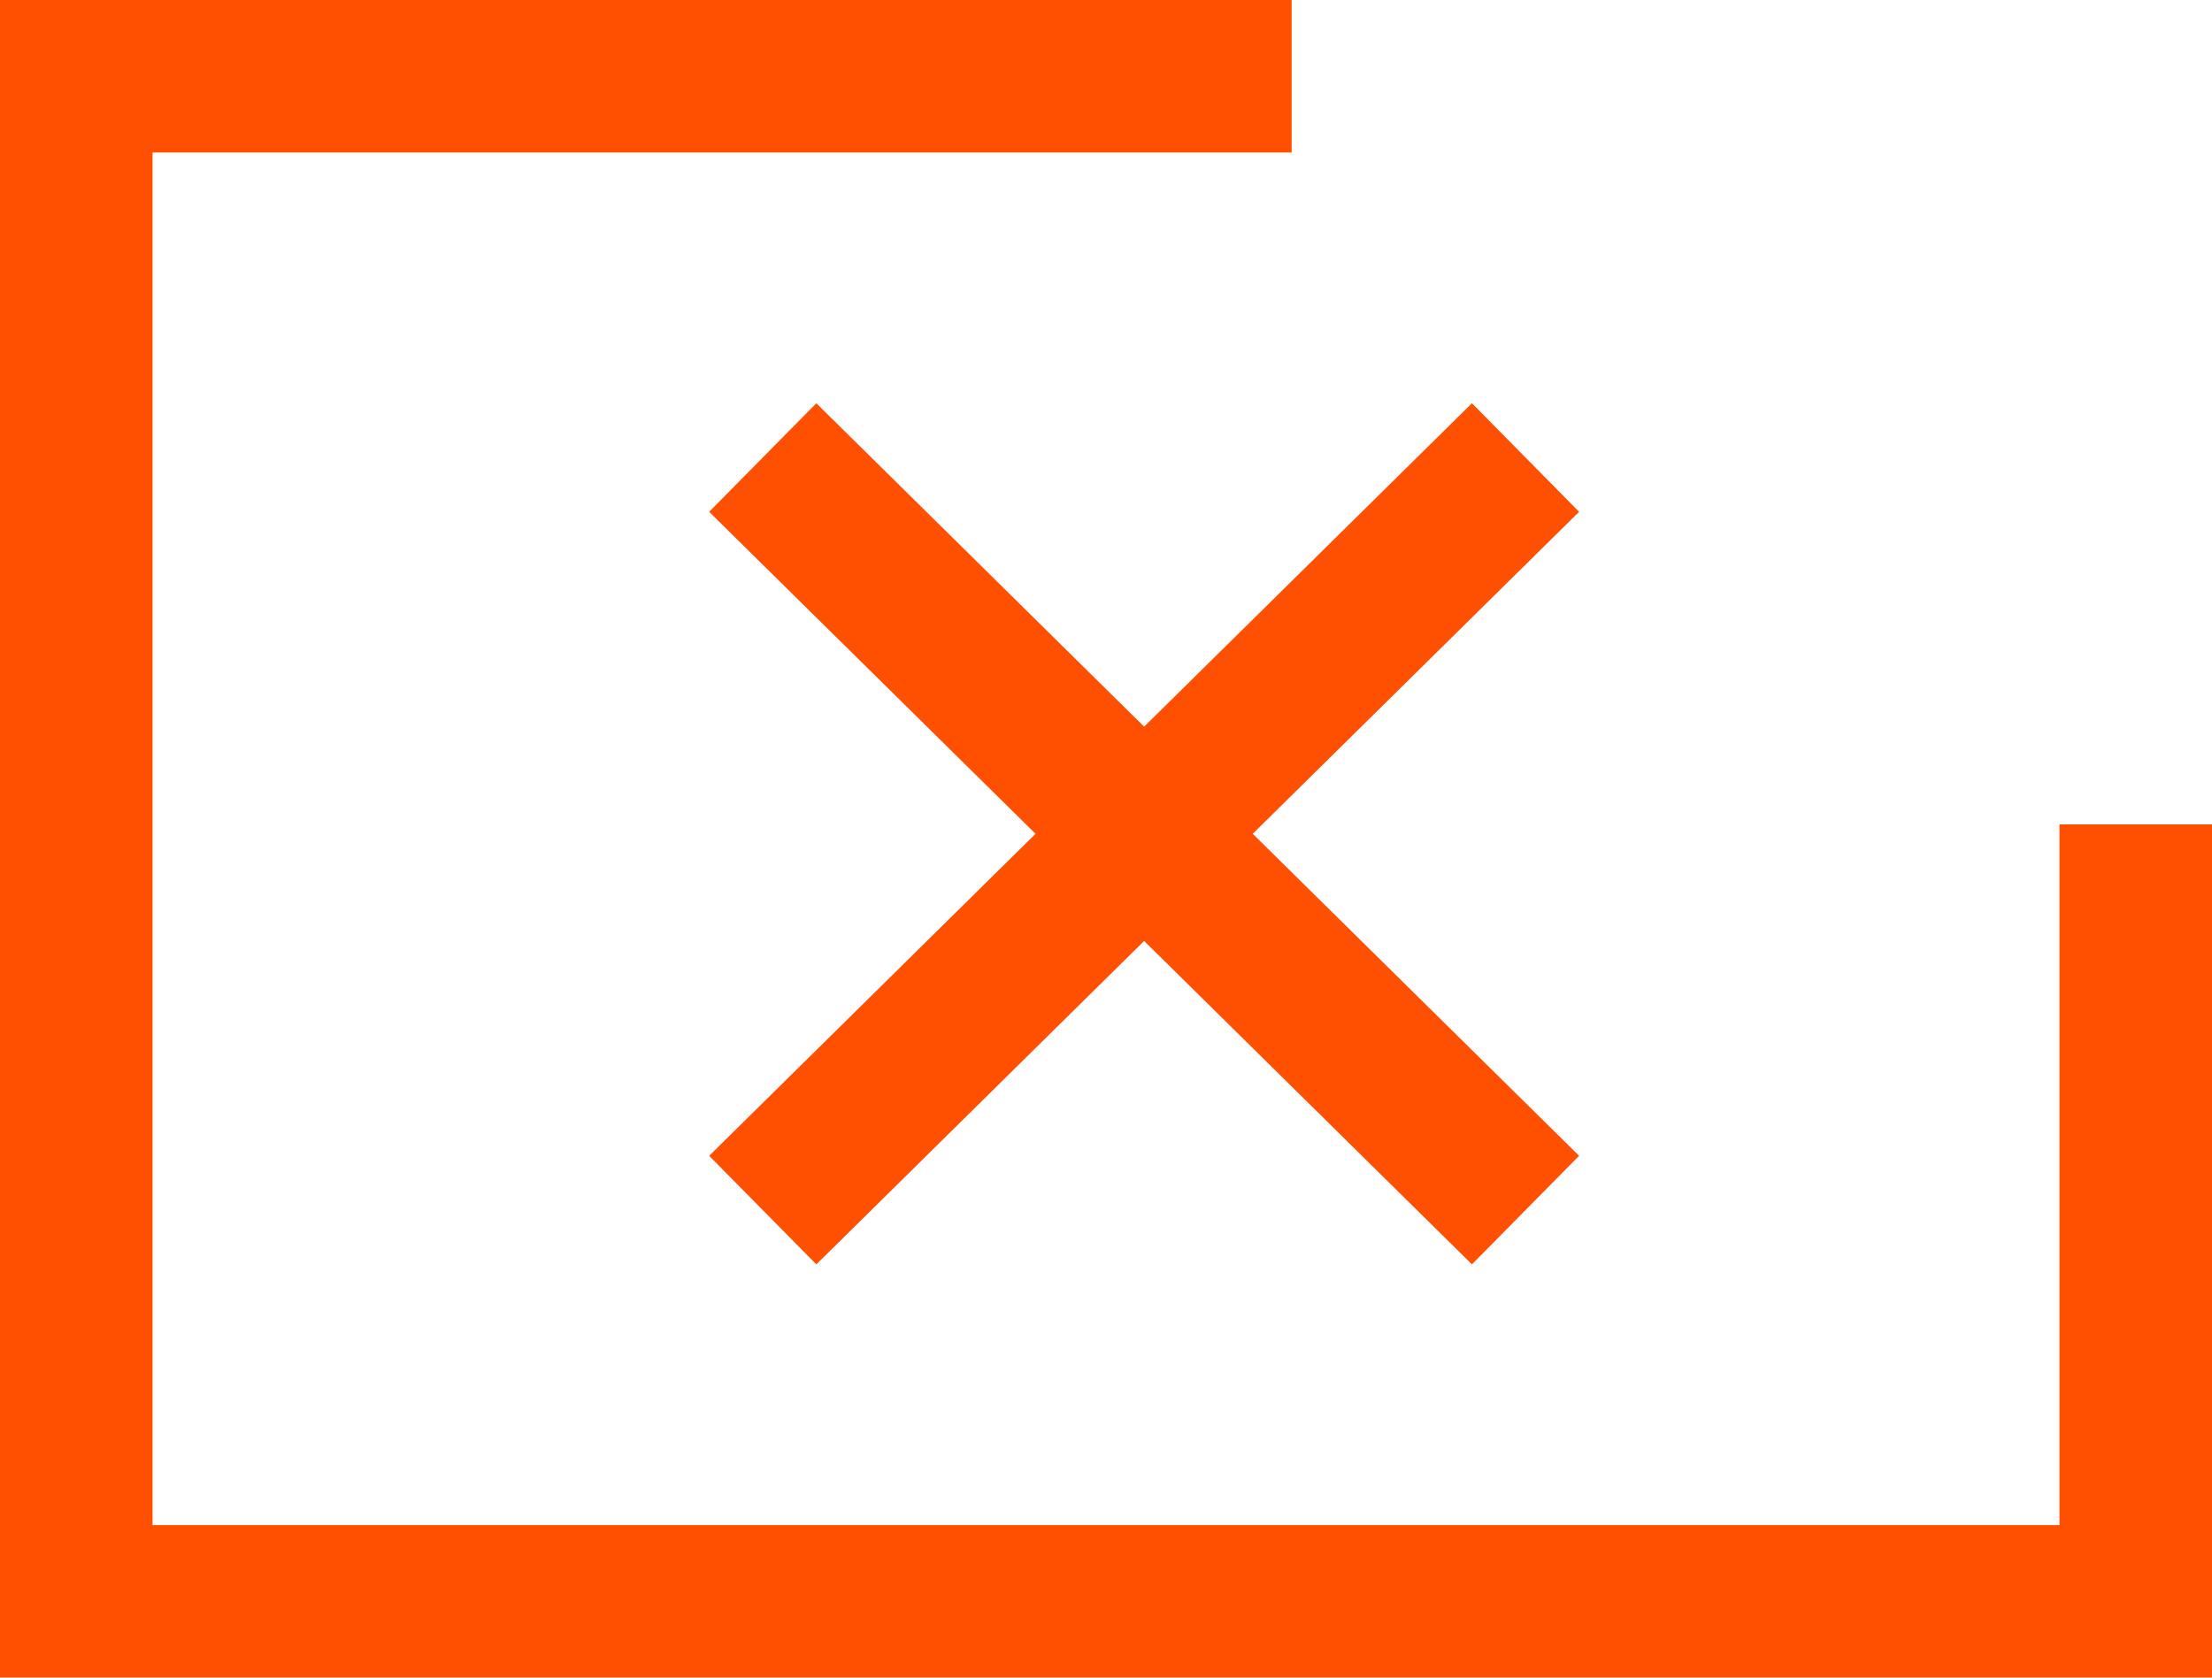 <svg width="29" height="22" viewBox="0 0 29 22" fill="none" xmlns="http://www.w3.org/2000/svg">
<path d="M28 10.811V21H1V1H16.934" stroke="#FF4F00" stroke-width="2"/>
<path d="M10 6L20 15.869" stroke="#FF4F00" stroke-width="2"/>
<path d="M20 6L10 15.869" stroke="#FF4F00" stroke-width="2"/>
</svg>
